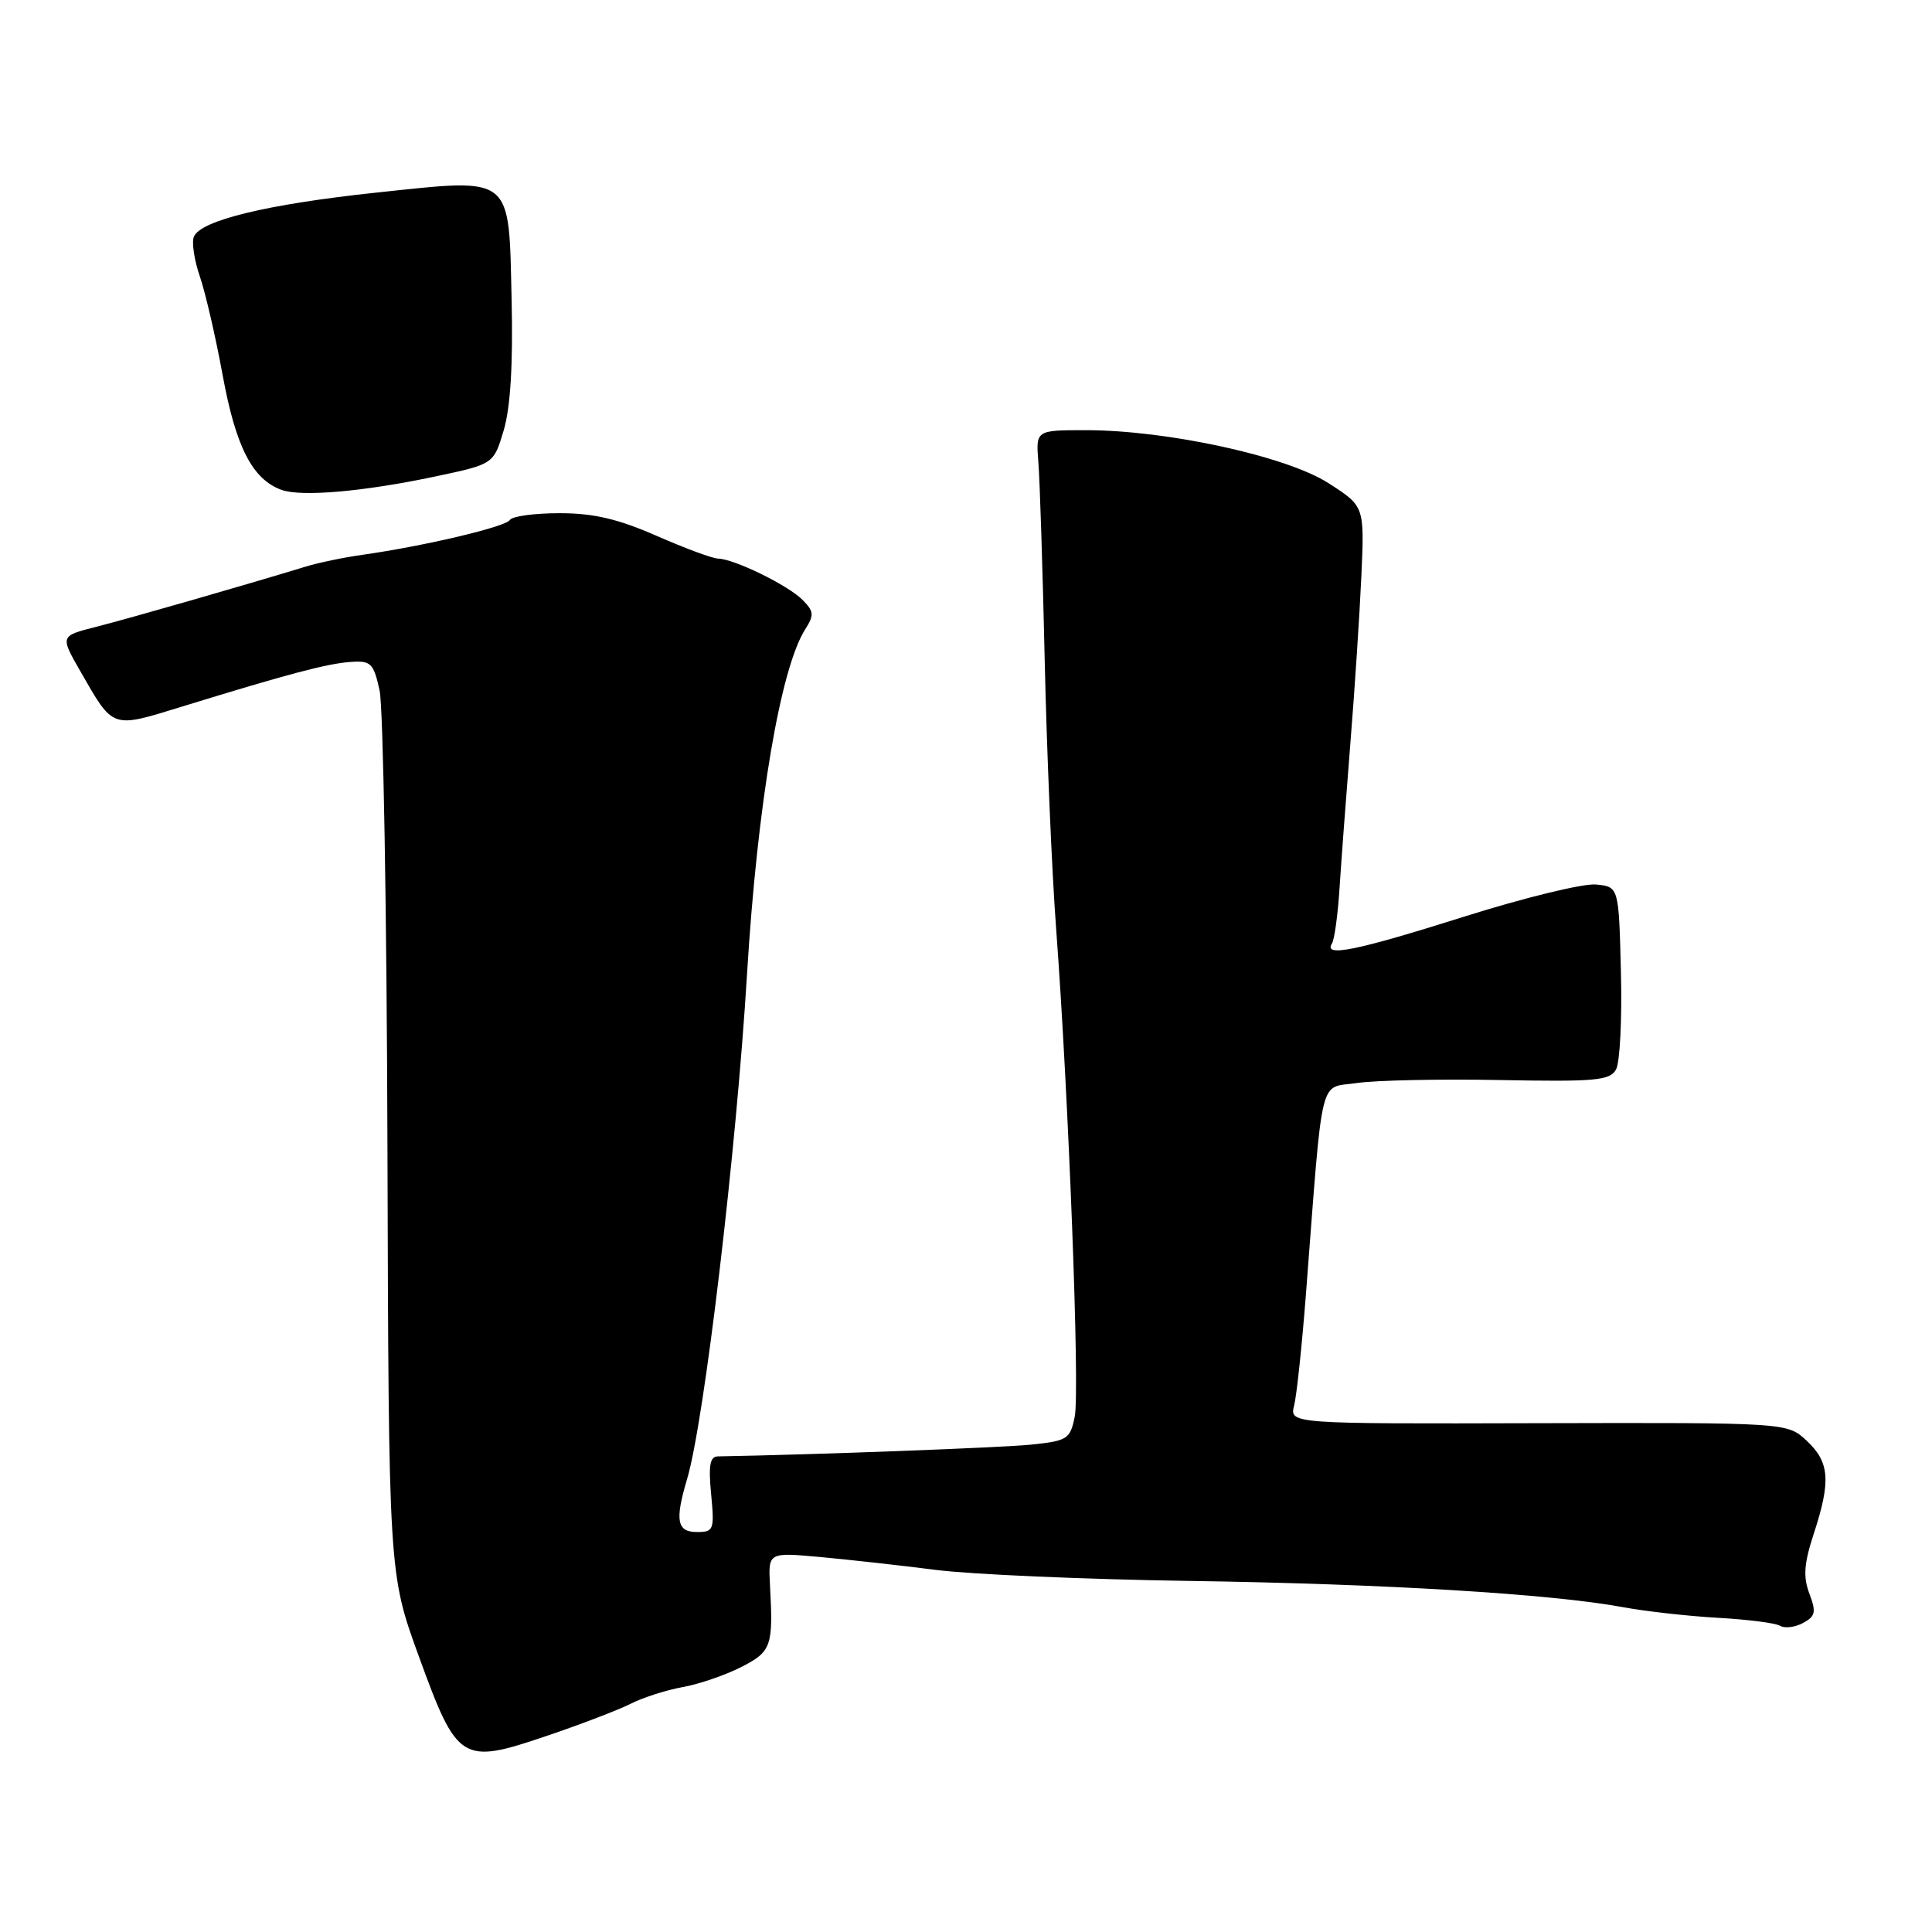 <?xml version="1.0" encoding="UTF-8" standalone="no"?>
<!DOCTYPE svg PUBLIC "-//W3C//DTD SVG 1.1//EN" "http://www.w3.org/Graphics/SVG/1.1/DTD/svg11.dtd" >
<svg xmlns="http://www.w3.org/2000/svg" xmlns:xlink="http://www.w3.org/1999/xlink" version="1.1" viewBox="0 0 256 256">
 <g >
 <path fill="currentColor"
d=" M 83.54 225.77 C 85.17 224.94 88.28 223.94 90.45 223.55 C 92.63 223.16 96.12 221.96 98.20 220.90 C 102.22 218.85 102.47 218.16 102.03 210.10 C 101.79 205.69 101.79 205.69 108.65 206.31 C 112.42 206.66 119.33 207.42 124.00 208.02 C 128.68 208.62 143.75 209.27 157.50 209.48 C 183.46 209.86 205.53 211.20 215.00 212.95 C 218.03 213.51 223.72 214.15 227.65 214.37 C 231.59 214.59 235.29 215.06 235.88 215.43 C 236.48 215.79 237.83 215.63 238.90 215.06 C 240.56 214.17 240.68 213.61 239.75 211.16 C 238.91 208.93 239.04 207.17 240.34 203.21 C 242.62 196.23 242.43 193.75 239.41 190.92 C 236.83 188.50 236.83 188.50 203.85 188.58 C 170.87 188.67 170.87 188.67 171.48 186.23 C 171.82 184.89 172.51 178.32 173.03 171.65 C 175.35 141.59 174.70 144.27 179.77 143.51 C 182.24 143.14 190.77 142.96 198.73 143.11 C 211.37 143.35 213.32 143.18 214.13 141.72 C 214.65 140.81 214.94 134.98 214.78 128.78 C 214.50 117.50 214.50 117.50 211.47 117.20 C 209.80 117.04 201.96 118.95 194.04 121.45 C 179.66 125.99 175.34 126.87 176.49 125.02 C 176.82 124.49 177.27 121.22 177.49 117.77 C 177.71 114.32 178.36 105.65 178.93 98.50 C 179.51 91.35 180.16 81.36 180.39 76.29 C 180.80 67.08 180.80 67.08 176.03 64.02 C 170.47 60.45 154.65 57.00 143.87 57.00 C 137.25 57.00 137.25 57.00 137.59 61.25 C 137.78 63.59 138.16 75.40 138.43 87.50 C 138.70 99.60 139.38 115.58 139.94 123.00 C 141.60 145.28 143.10 184.28 142.41 187.69 C 141.81 190.69 141.46 190.92 136.64 191.42 C 132.71 191.82 108.10 192.75 95.12 192.98 C 94.07 192.99 93.86 194.19 94.23 198.00 C 94.68 202.72 94.57 203.00 92.35 203.00 C 89.69 203.00 89.41 201.47 91.04 195.99 C 93.31 188.42 97.57 152.49 98.99 129.00 C 100.35 106.64 103.41 88.52 106.71 83.36 C 107.90 81.50 107.85 81.00 106.32 79.47 C 104.39 77.53 97.27 74.06 95.17 74.02 C 94.43 74.01 90.76 72.65 87.00 71.00 C 81.89 68.76 78.65 68.00 74.14 68.00 C 70.83 68.00 67.87 68.40 67.56 68.90 C 67.00 69.81 56.26 72.35 48.00 73.52 C 45.52 73.87 42.15 74.57 40.50 75.08 C 32.34 77.57 16.97 81.99 12.73 83.06 C 7.97 84.27 7.97 84.27 10.61 88.88 C 15.07 96.66 14.69 96.53 24.14 93.62 C 38.17 89.30 43.37 87.92 46.46 87.71 C 49.15 87.52 49.50 87.86 50.30 91.50 C 50.78 93.70 51.25 120.92 51.34 152.00 C 51.50 208.50 51.50 208.50 55.50 219.48 C 60.60 233.50 61.15 233.84 72.40 230.03 C 76.90 228.51 81.91 226.59 83.54 225.77 Z  M 57.75 63.12 C 65.41 61.50 65.41 61.50 66.75 57.00 C 67.64 53.99 67.99 48.25 67.79 39.70 C 67.41 23.04 68.11 23.59 49.87 25.52 C 35.40 27.06 26.52 29.21 25.68 31.39 C 25.39 32.15 25.75 34.51 26.48 36.63 C 27.21 38.76 28.58 44.66 29.51 49.75 C 31.24 59.20 33.44 63.49 37.27 64.90 C 39.88 65.87 48.20 65.15 57.75 63.12 Z "/>
</g>
</svg>